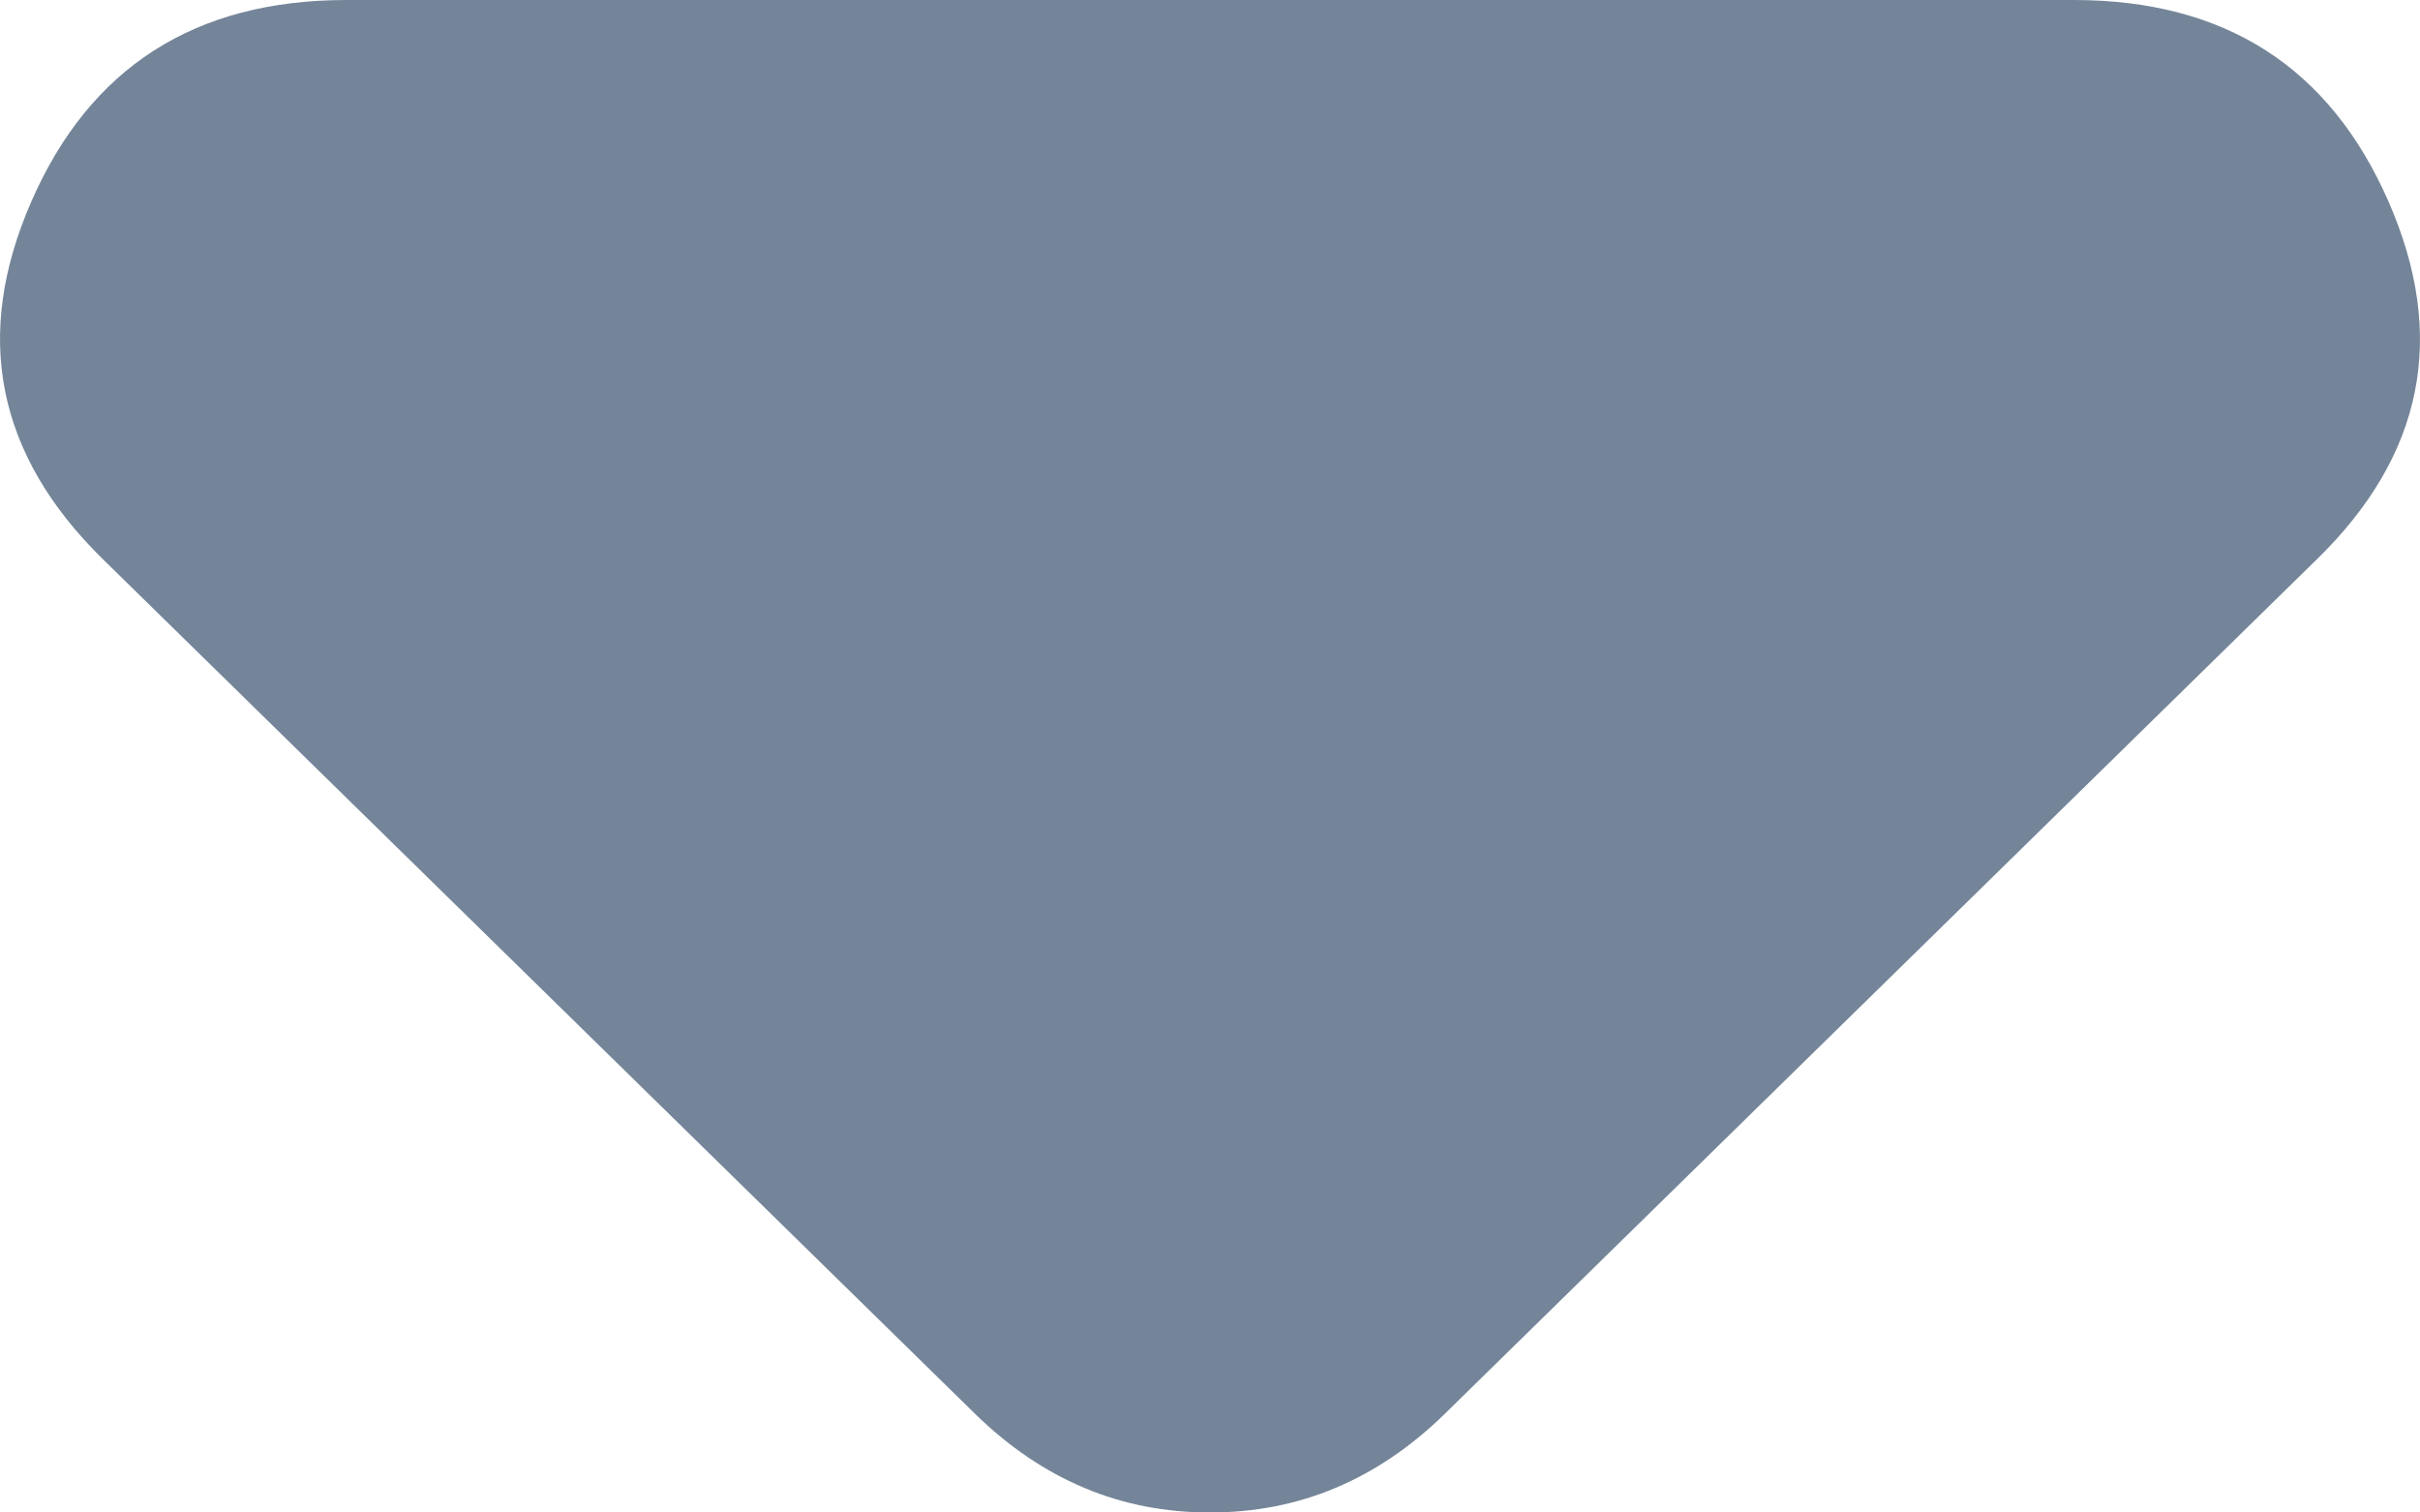 <svg width="16" height="10" viewBox="0 0 16 10" fill="none" xmlns="http://www.w3.org/2000/svg">
<path d="M0.679 3.696C-0.023 3.007 -0.181 2.22 0.207 1.333C0.594 0.446 1.288 0.001 2.287 0L13.712 0C14.71 0 15.403 0.444 15.792 1.333C16.181 2.221 16.024 3.009 15.32 3.696L9.552 9.348C9.33 9.565 9.09 9.728 8.831 9.837C8.573 9.946 8.295 10 7.999 10C7.704 10 7.426 9.946 7.168 9.837C6.909 9.728 6.669 9.565 6.447 9.348L0.679 3.696Z" fill="#748599"/>
</svg>

